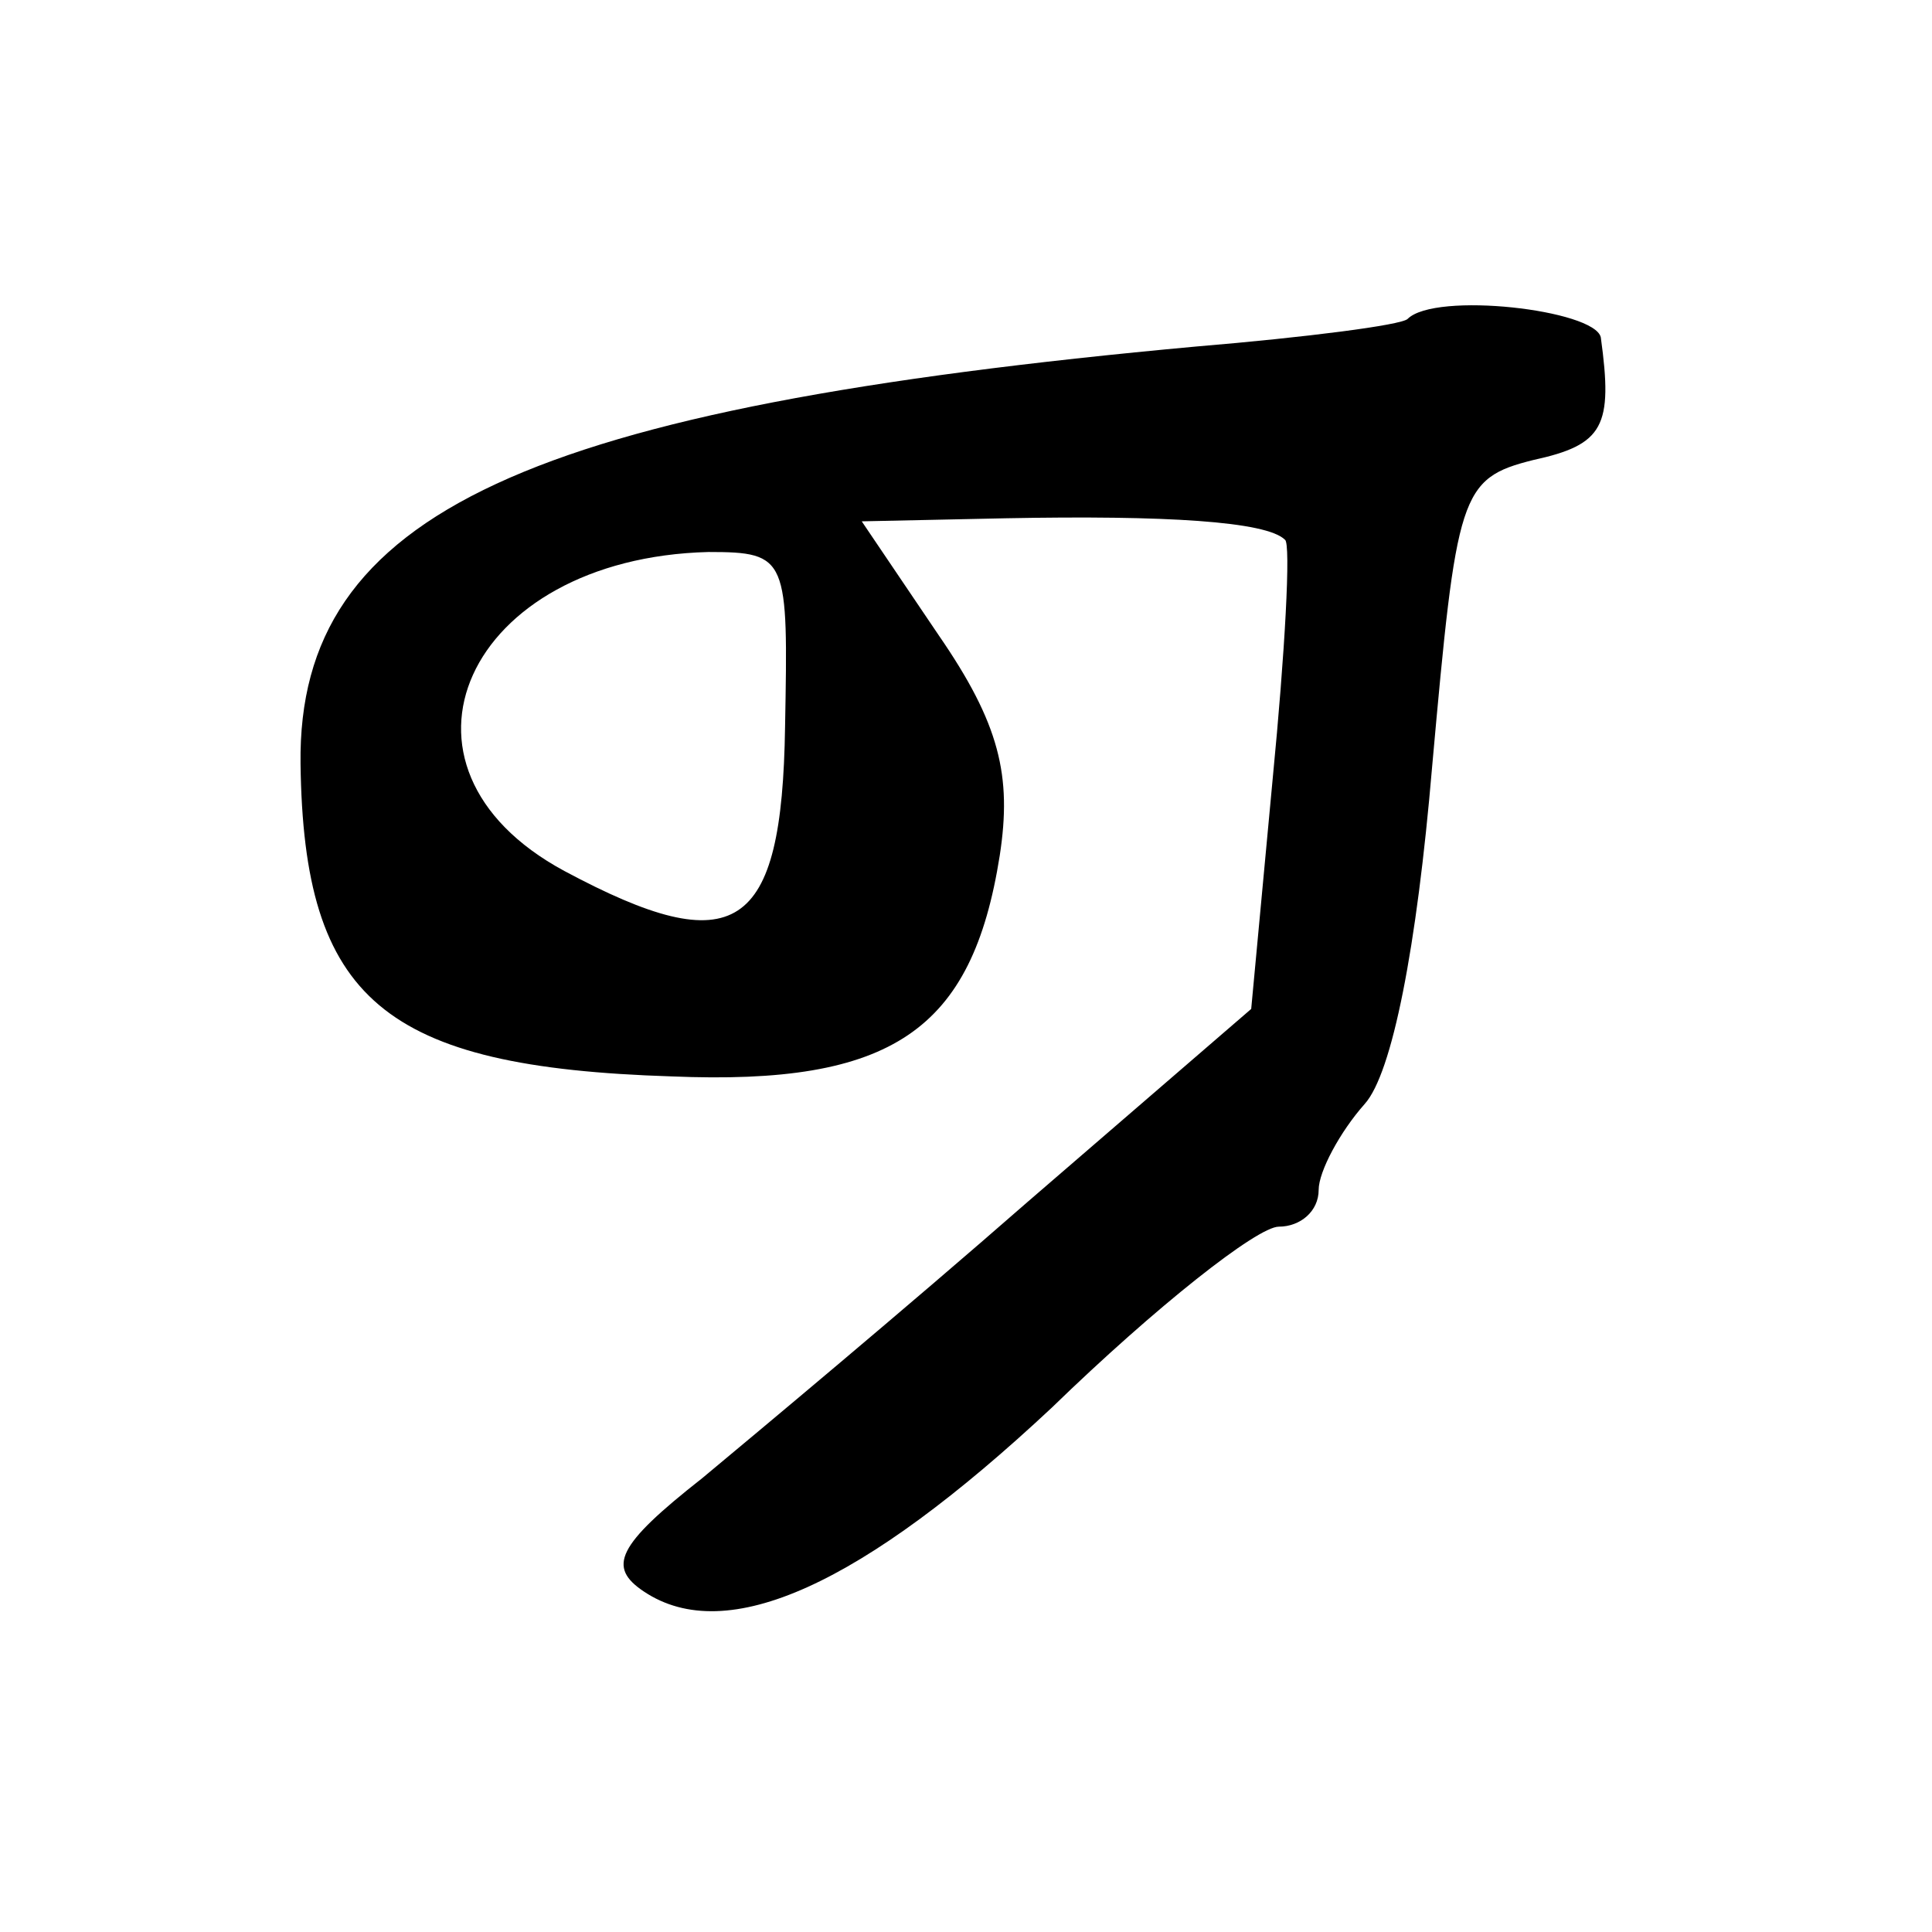<?xml version="1.0" standalone="no"?>
<!DOCTYPE svg PUBLIC "-//W3C//DTD SVG 20010904//EN"
 "http://www.w3.org/TR/2001/REC-SVG-20010904/DTD/svg10.dtd">
<svg version="1.0" xmlns="http://www.w3.org/2000/svg"
 width="63pt" height="63pt" viewBox="0 0 63 63"
 preserveAspectRatio="xMidYMid meet">
<g transform="translate(0,63) scale(0.1,-0.1)"
fill="#000000" stroke="none">
<path d="M459 526 c-2 -2 -33 -6 -69 -9 -218 -20 -293 -54 -292 -136 1 -77 27
-99 121 -102 72 -3 98 15 107 72 4 26 0 43 -20 72 l-25 37 47 1 c52 1 85 -1
91 -7 2 -1 0 -37 -4 -78 l-7 -75 -73 -63 c-40 -35 -88 -75 -106 -90 -28 -22
-31 -29 -19 -37 27 -18 71 2 133 60 34 33 67 59 74 59 7 0 13 5 13 12 0 6 7
19 15 28 9 10 17 51 22 110 8 89 9 94 33 100 23 5 26 11 22 40 -2 9 -54 15
-63 6z m-203 -133 c-1 -67 -16 -77 -72 -47 -63 34 -32 102 47 104 26 0 26 -2
25 -57z"/>
</g>
</svg>
